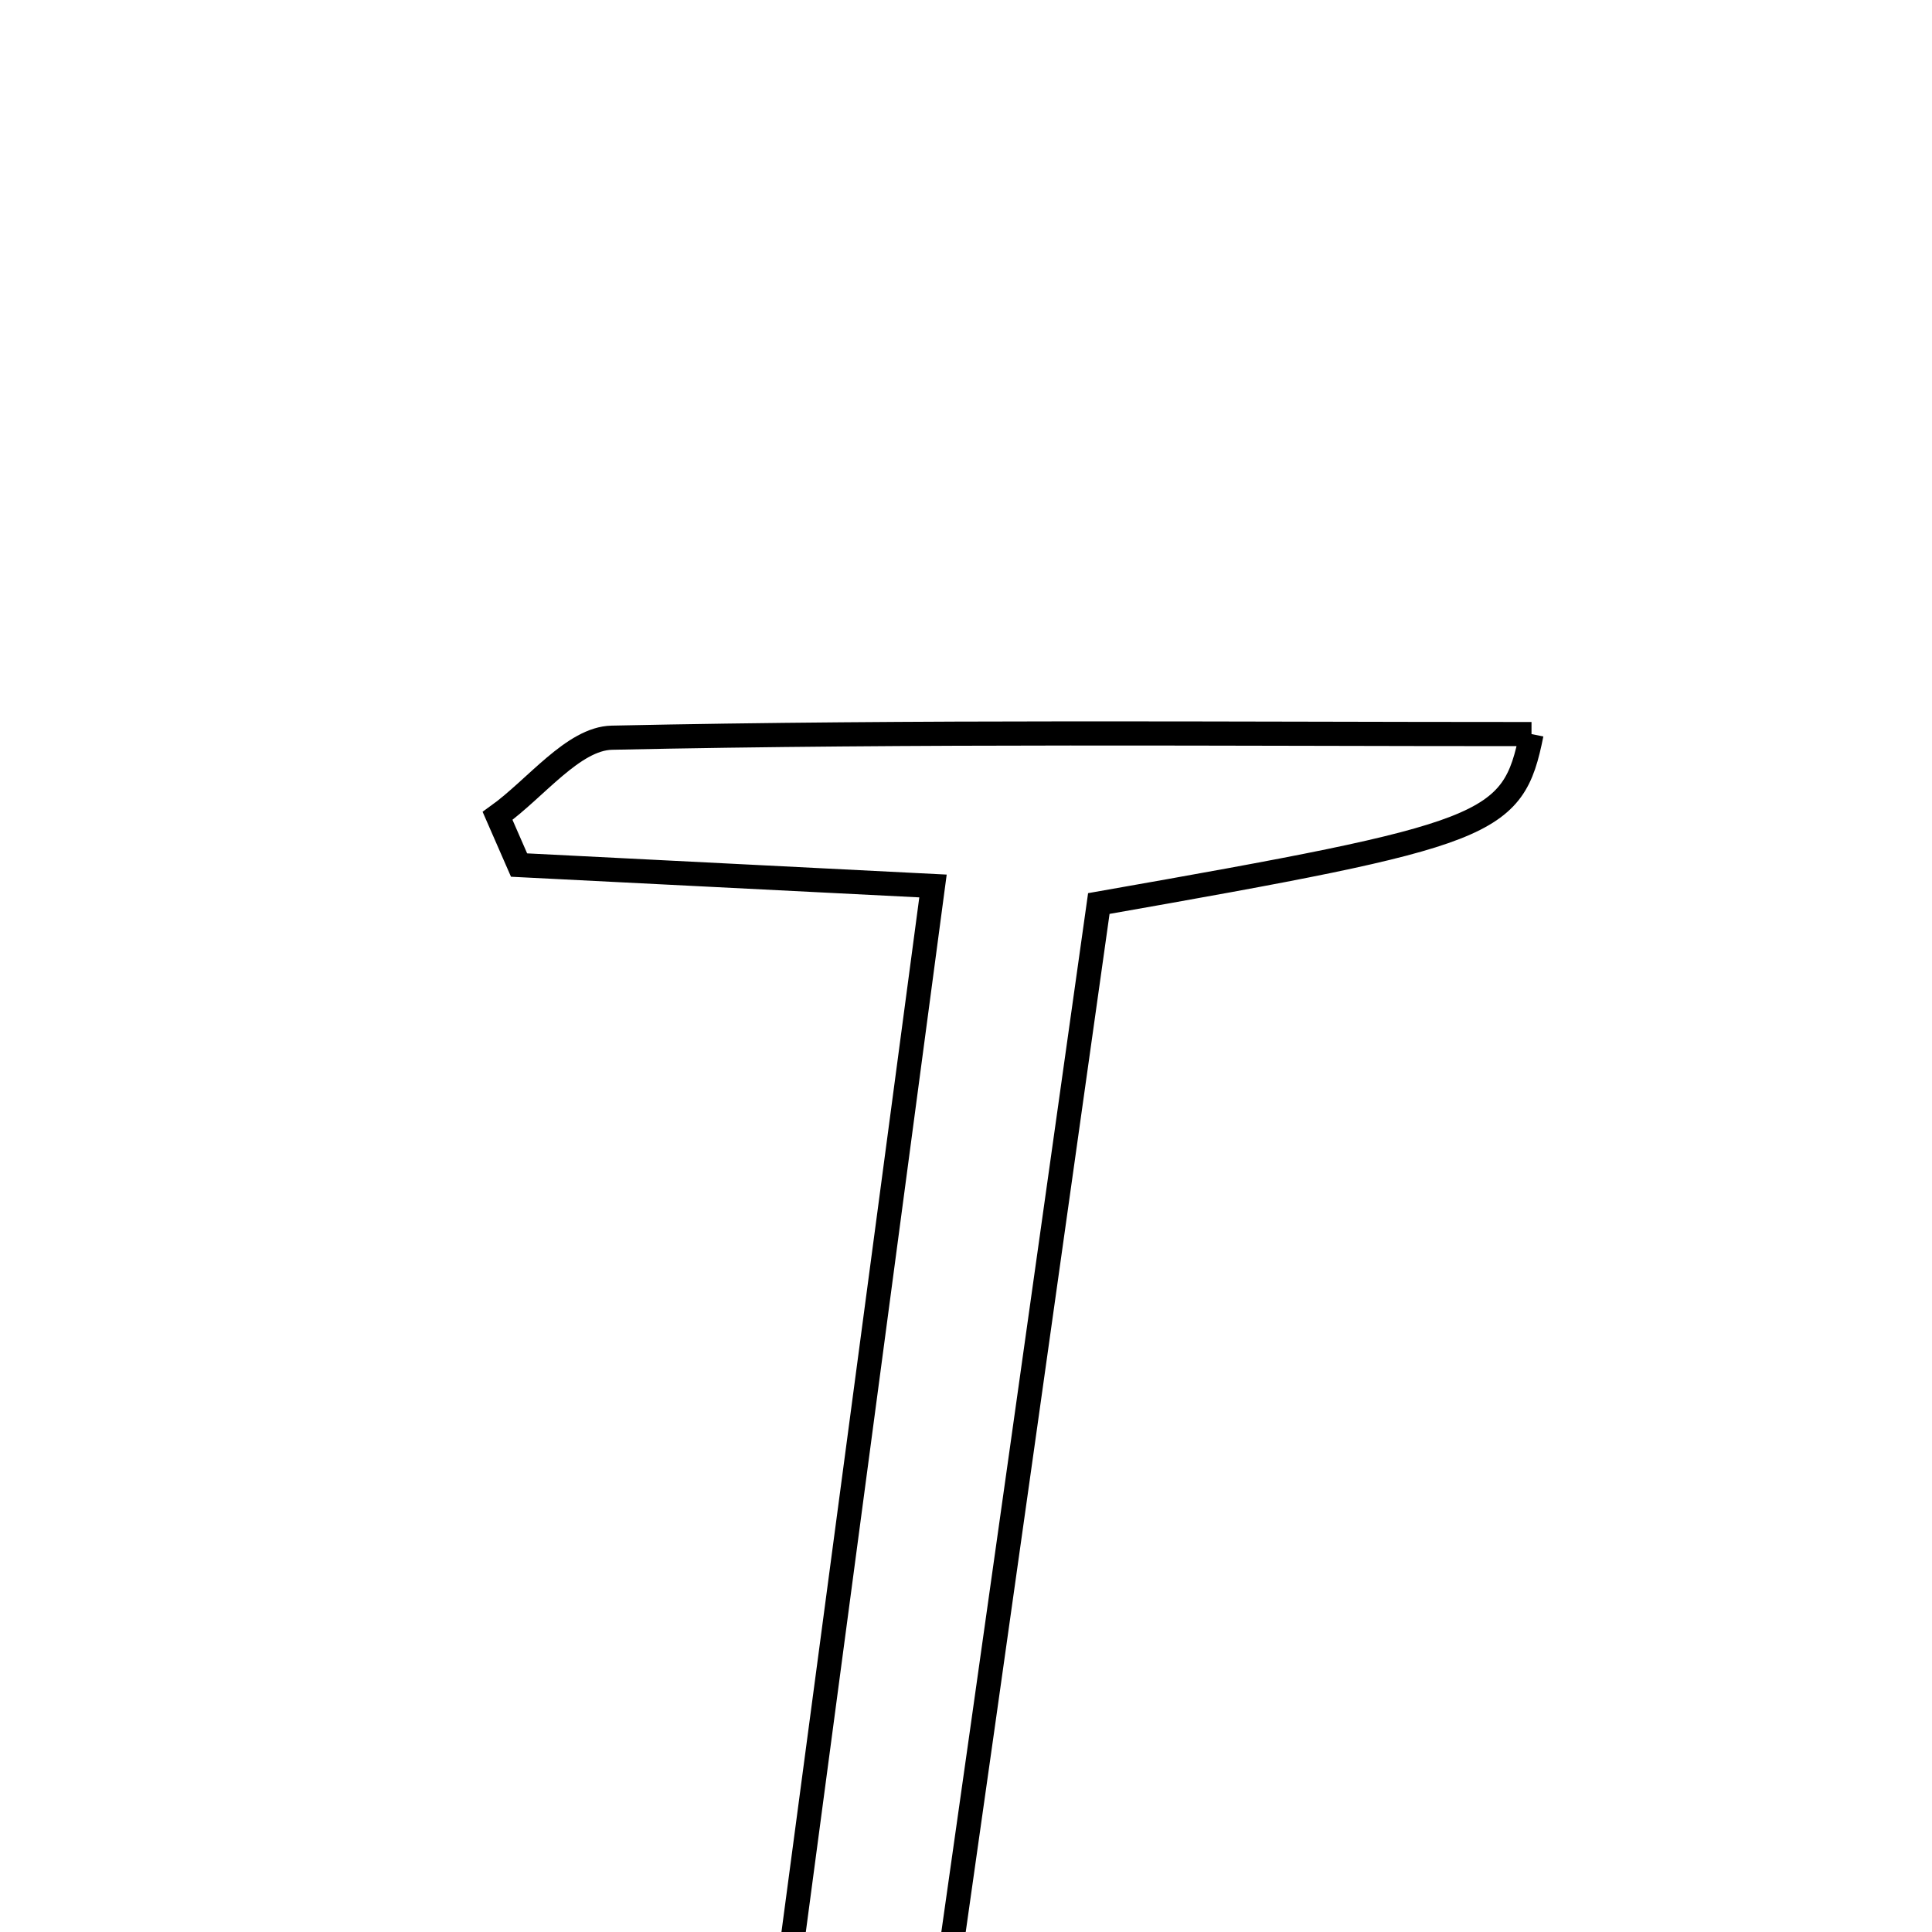 <svg xmlns="http://www.w3.org/2000/svg" viewBox="0.0 0.0 24.0 24.0" height="200px" width="200px"><path fill="none" stroke="black" stroke-width=".3" stroke-opacity="1.0"  filling="0" d="M19.025 9.119 C18.794 10.271 18.522 10.367 13.65 11.224 C13.017 15.711 12.375 20.282 11.724 24.852 C11.606 25.678 11.591 26.563 11.259 27.3 C11.053 27.756 10.338 27.982 9.851 28.311 C9.681 28.167 9.512 28.023 9.342 27.879 C10.083 22.318 10.824 16.757 11.59 11.006 C9.7 10.91 8.074 10.828 6.448 10.746 C6.359 10.542 6.27 10.338 6.181 10.135 C6.654 9.796 7.121 9.174 7.601 9.164 C11.391 9.083 15.184 9.119 19.025 9.119"></path></svg>